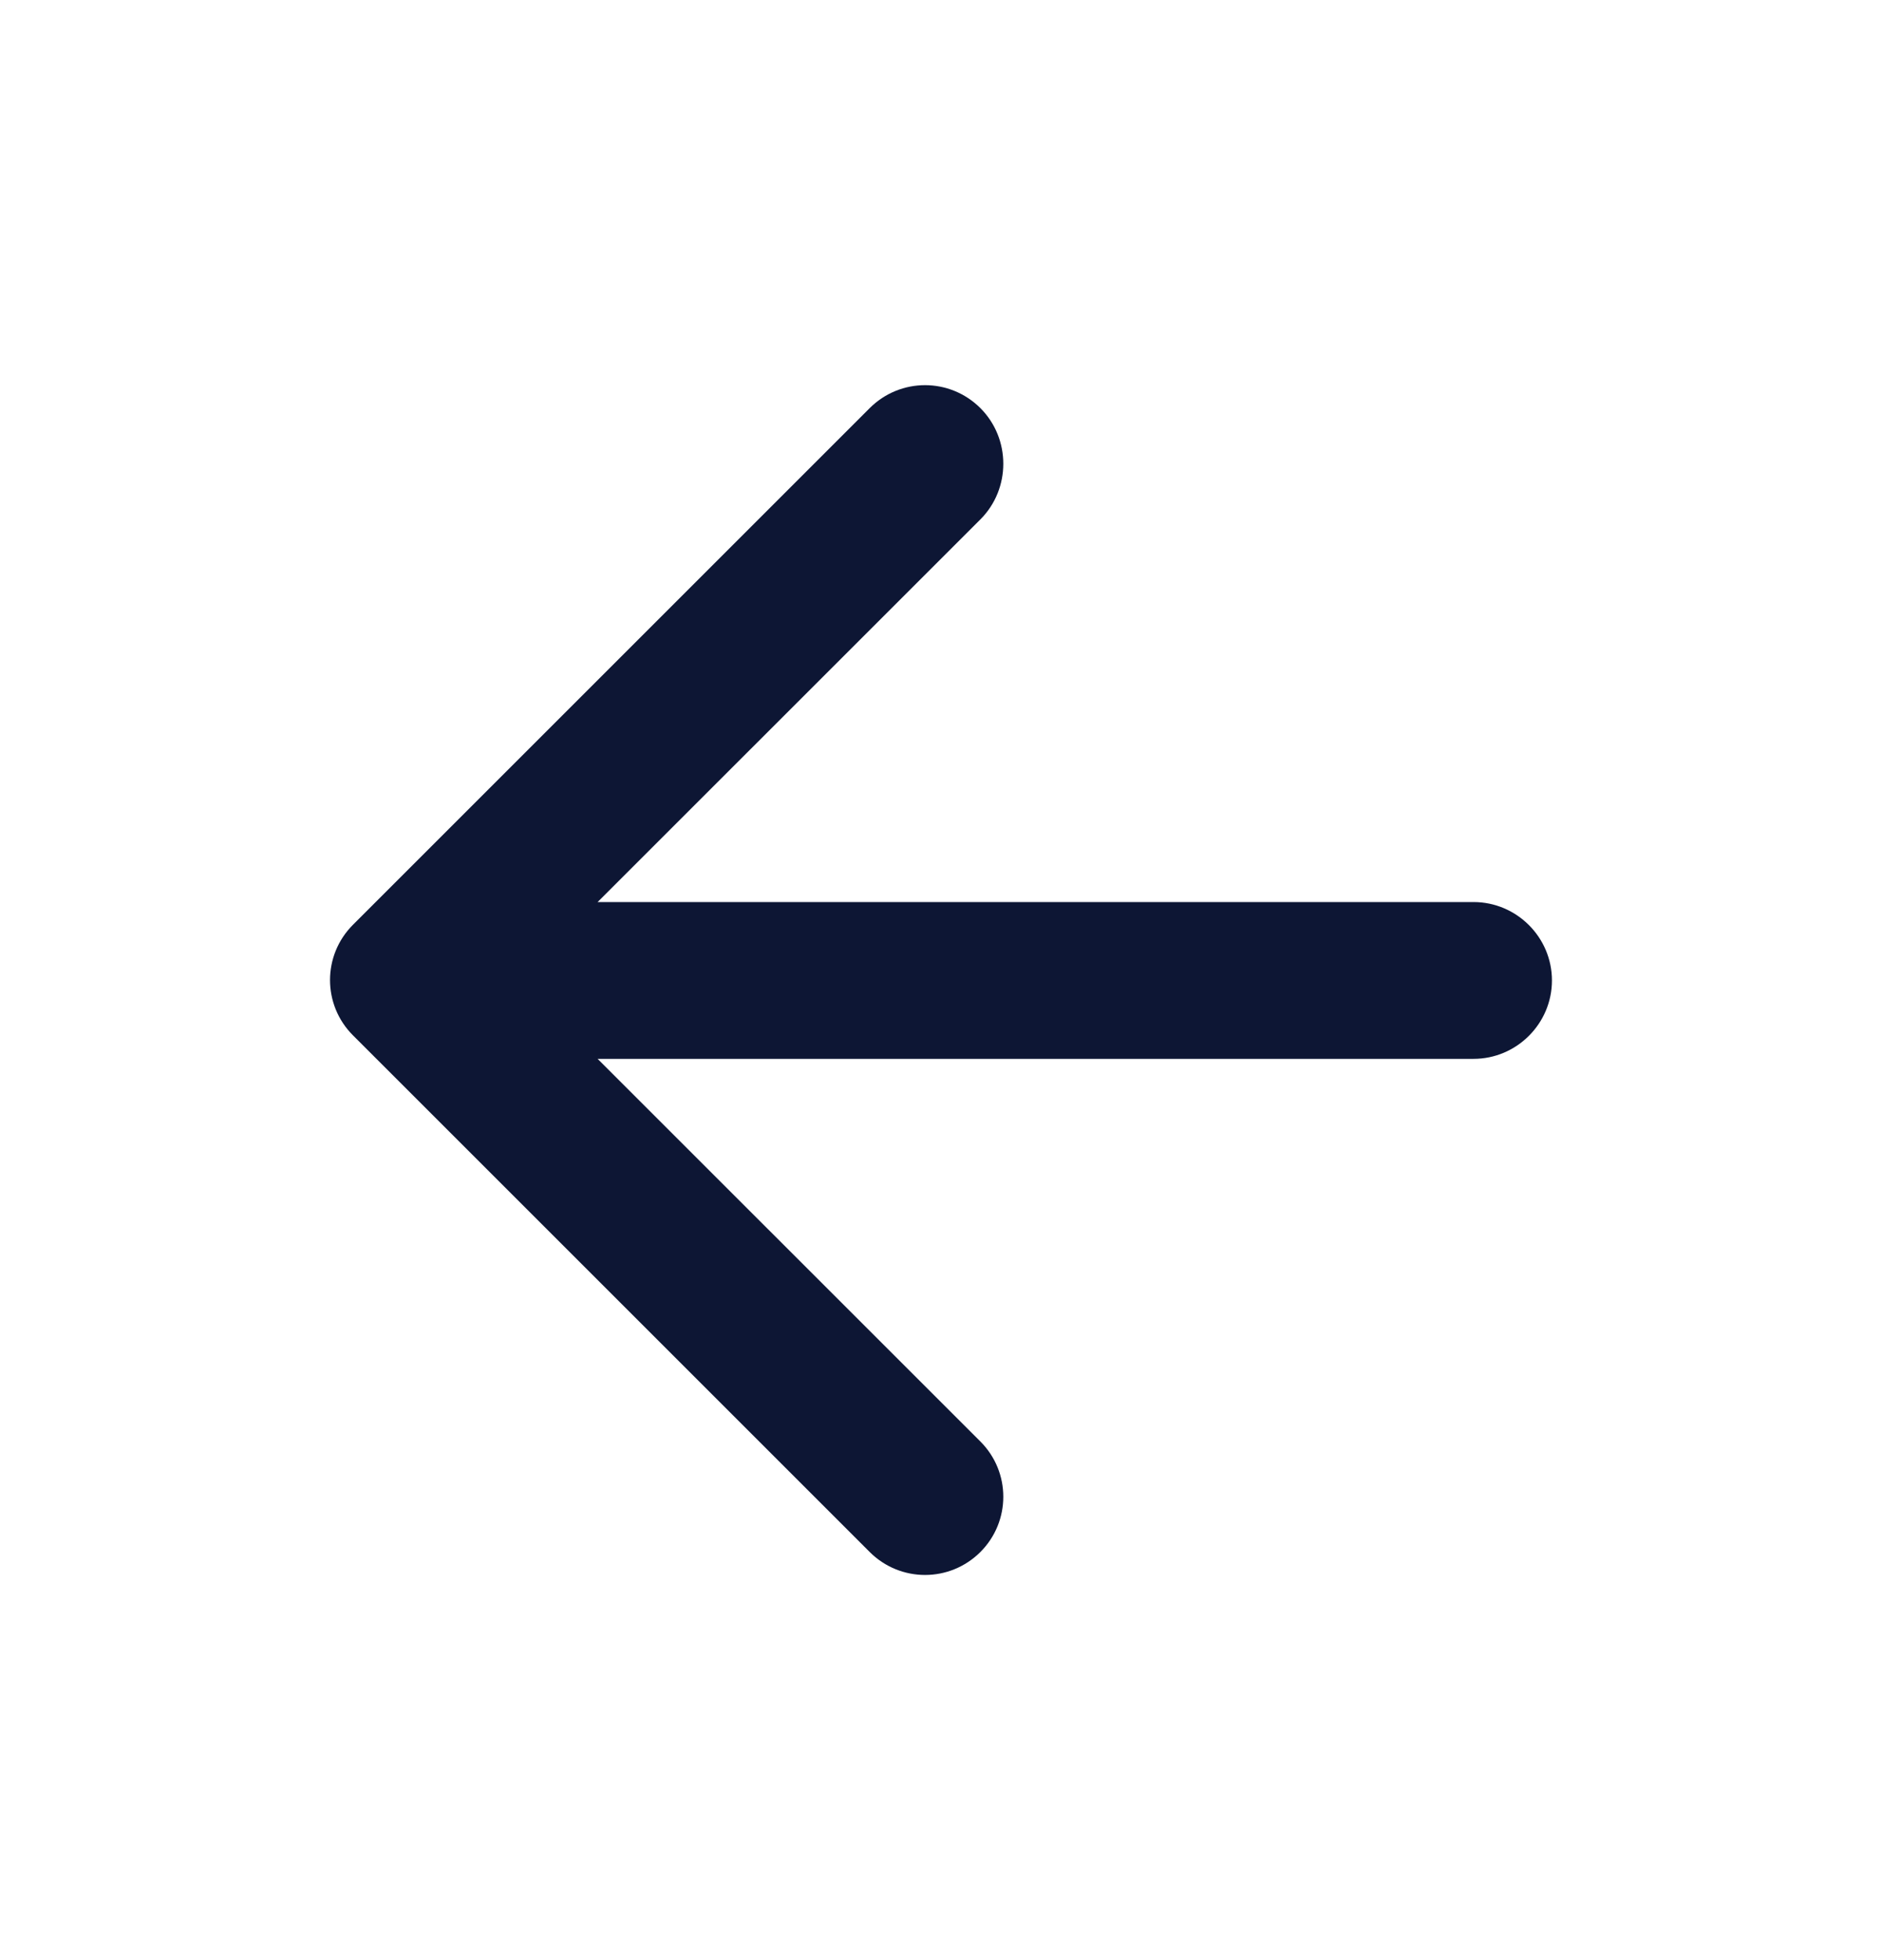 <svg width="24" height="25" viewBox="0 0 24 25" fill="none" xmlns="http://www.w3.org/2000/svg">
<path d="M18.791 11.505H7.621L12.502 6.625C12.892 6.235 12.892 5.595 12.502 5.205C12.111 4.815 11.482 4.815 11.091 5.205L4.501 11.795C4.111 12.185 4.111 12.815 4.501 13.205L11.091 19.795C11.482 20.185 12.111 20.185 12.502 19.795C12.892 19.405 12.892 18.775 12.502 18.385L7.621 13.505H18.791C19.341 13.505 19.791 13.055 19.791 12.505C19.791 11.955 19.341 11.505 18.791 11.505Z" fill="#0D1634"/>
</svg>
